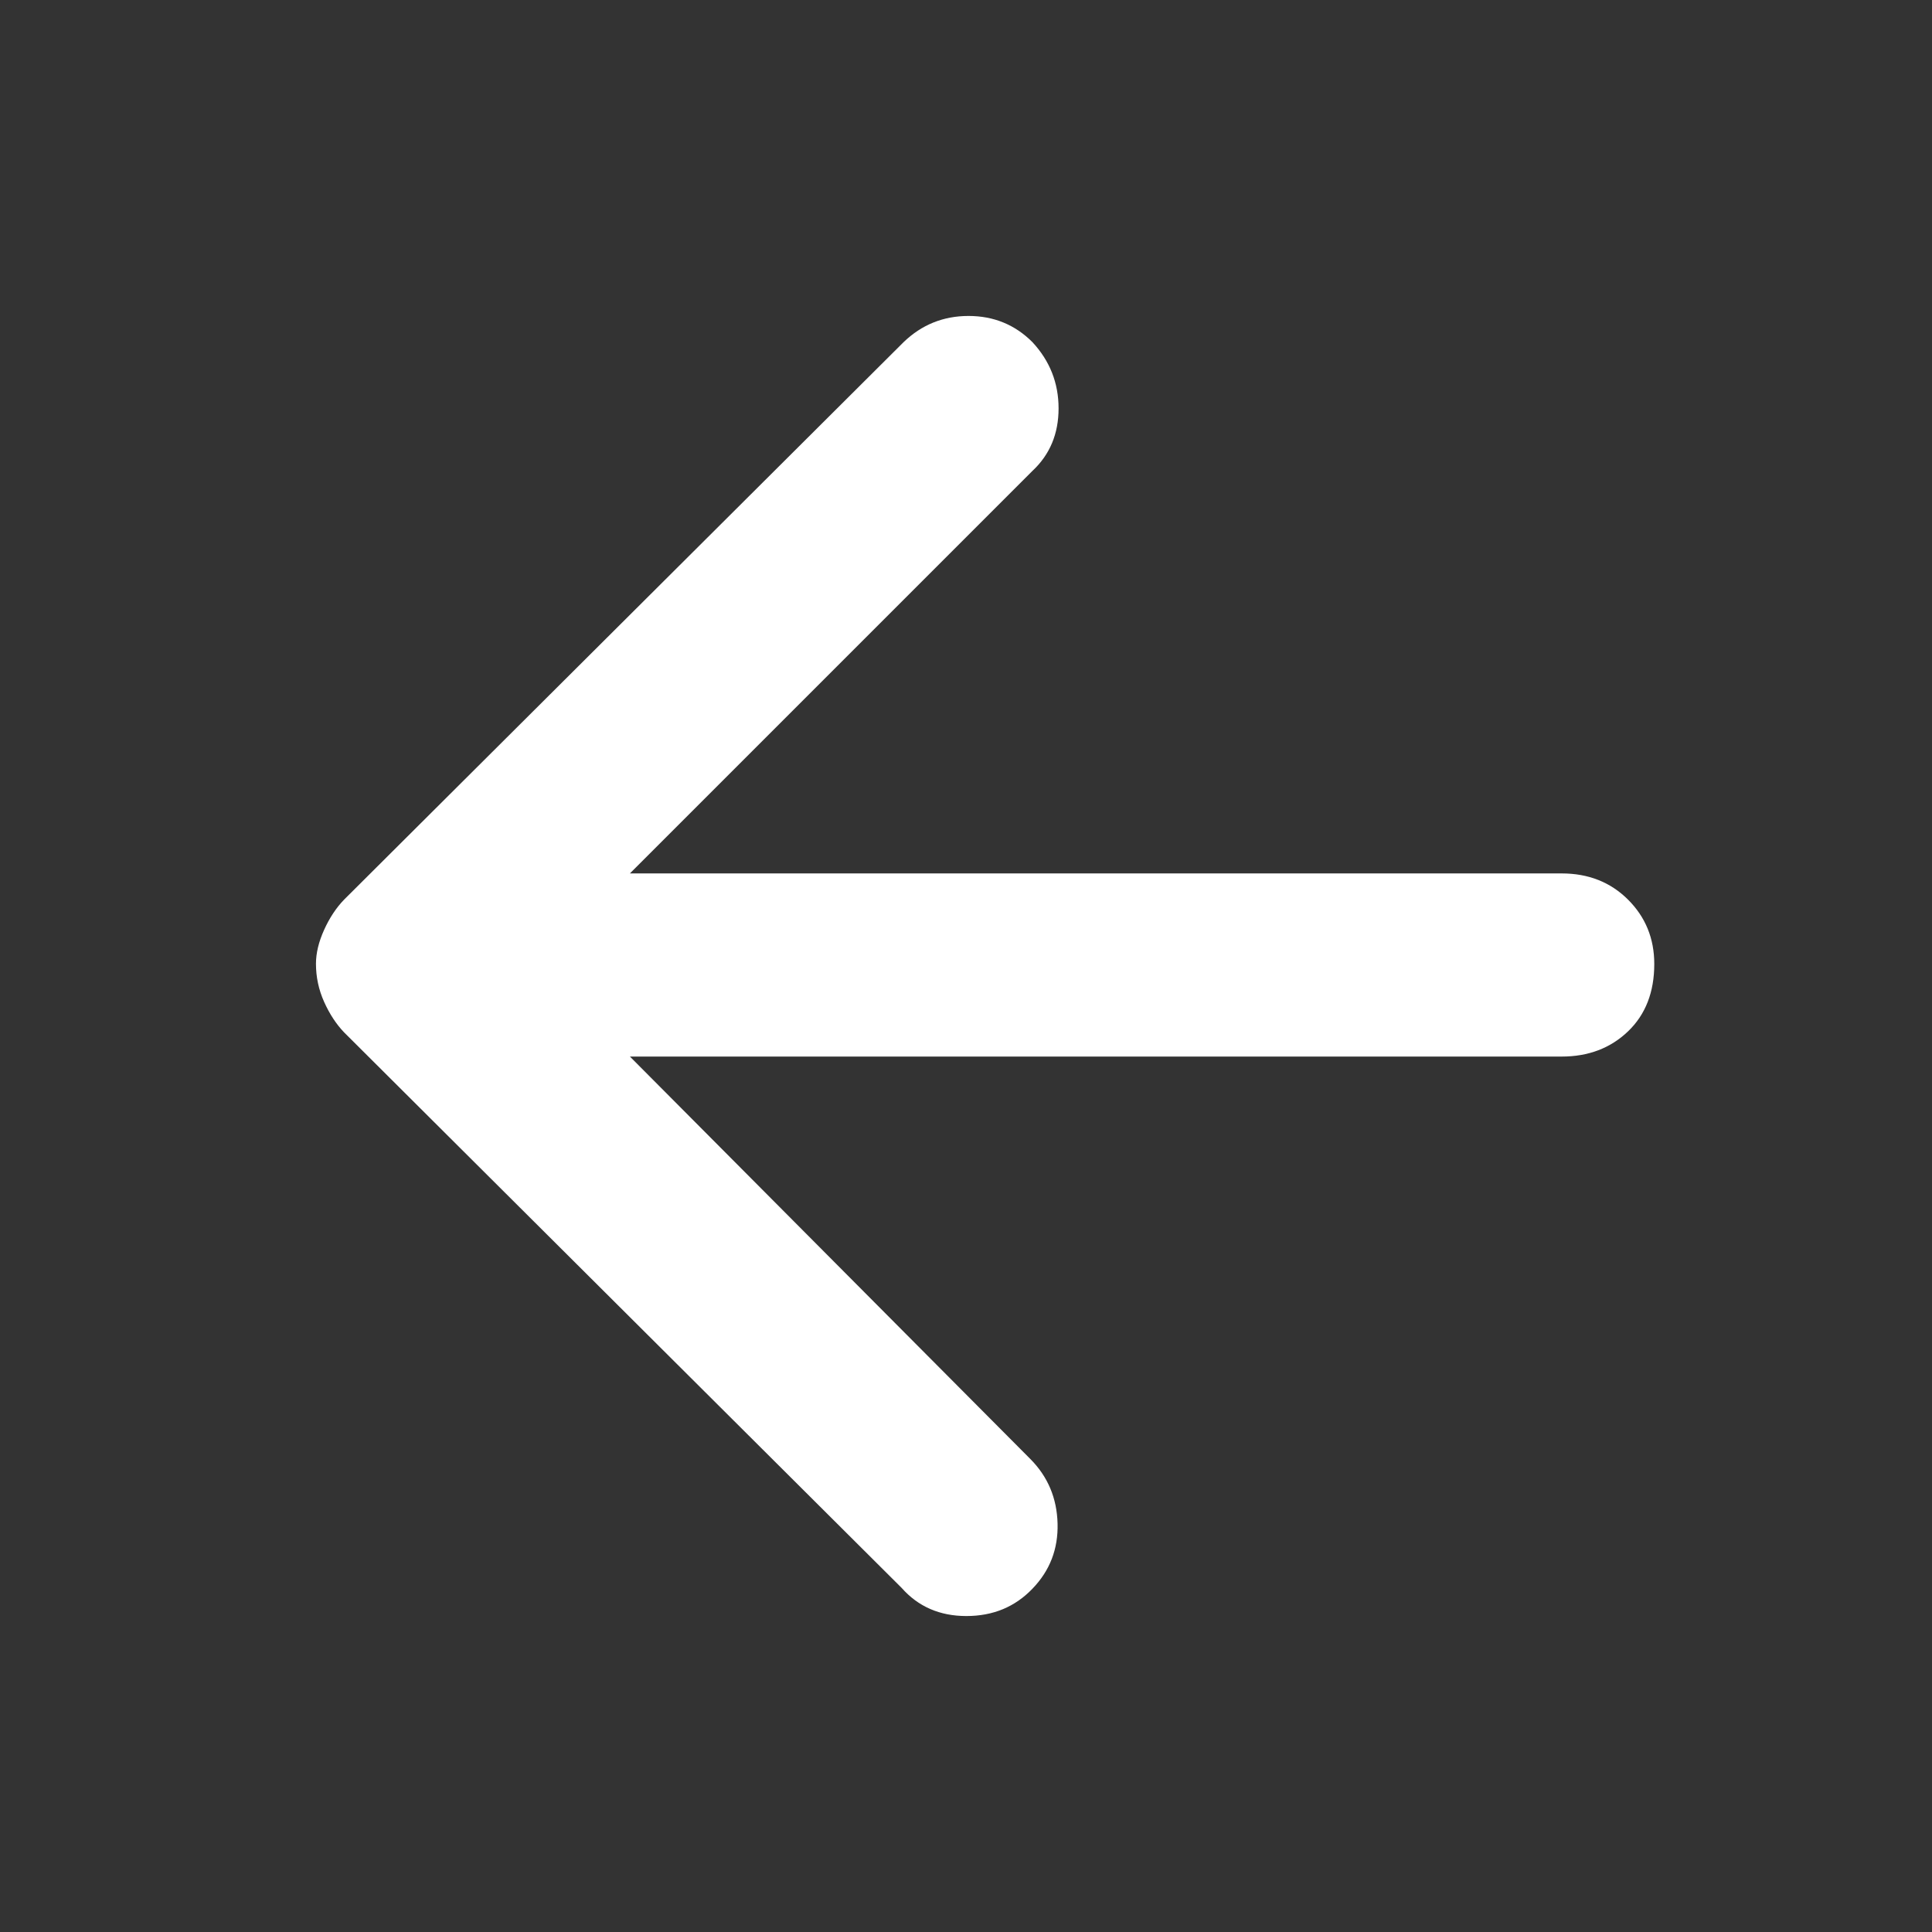 <svg xmlns="http://www.w3.org/2000/svg" height="48" viewBox="0 -960 960 960" width="48" fill="white"><rect x="0" y="-960" width="960" height="960" fill="#333333" stroke="none"/><path d="m313-435 199 200q13 13.091 13.5 32.045.5 18.955-12.5 32.39Q500-157 480.182-157q-19.818 0-32.182-14L171-447q-5.909-6.167-9.955-15.194Q157-471.222 157-481.111q0-7.889 4.045-16.839Q165.091-506.9 171-513l278-277q13.5-13 32.25-13T513-790q13 14 13 32.933 0 18.934-13 31.067L313-526h463q19.875 0 32.938 13Q822-500 822-481q0 21-13.062 33.5Q795.875-435 776-435H313Z"/></svg>